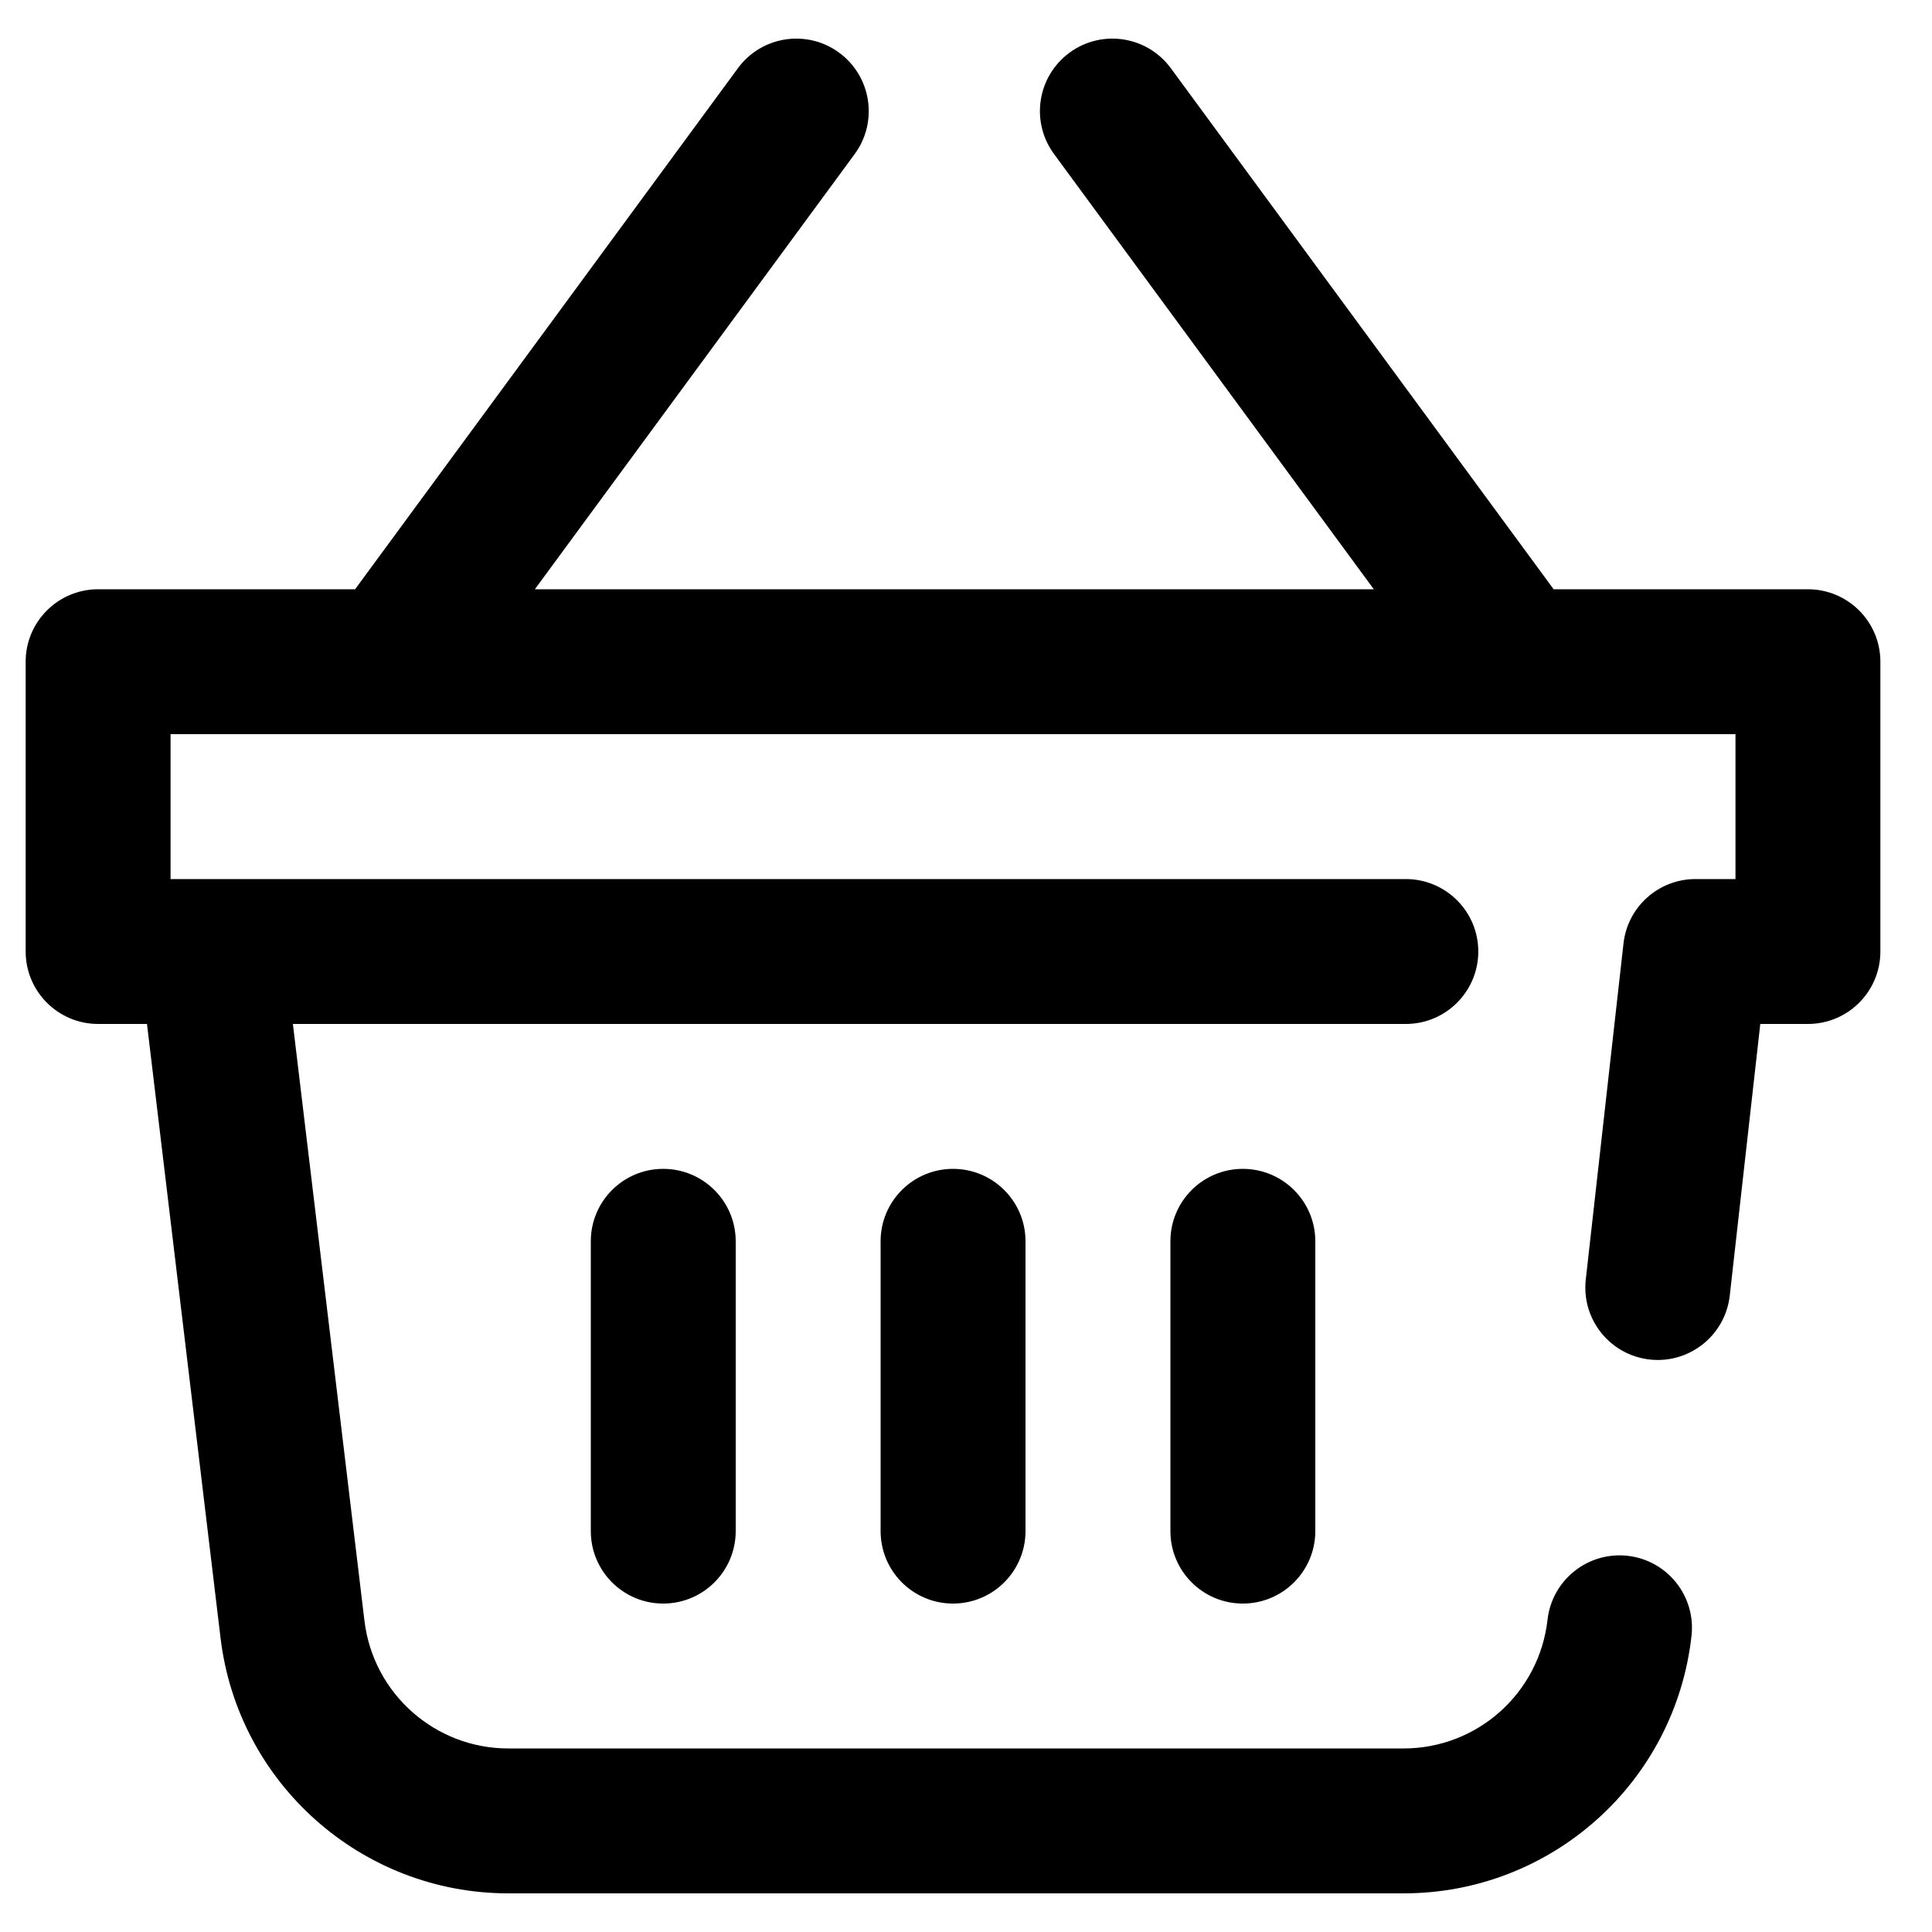 <svg width="25" height="25" viewBox="0 0 25 25" fill="none" xmlns="http://www.w3.org/2000/svg">
<path d="M24.332 8.562V12.312C24.332 12.83 23.912 13.25 23.394 13.25H22.778L22.383 16.765C22.329 17.244 21.923 17.598 21.452 17.598C21.417 17.598 21.382 17.596 21.346 17.592C20.832 17.534 20.462 17.07 20.52 16.556L21.008 12.208C21.061 11.734 21.462 11.375 21.94 11.375H22.457V9.5H2.207V11.375H18.191C18.709 11.375 19.129 11.795 19.129 12.312C19.129 12.83 18.709 13.25 18.191 13.25H3.79L4.716 20.973C4.829 21.915 5.629 22.625 6.578 22.625H18.162C19.117 22.625 19.918 21.909 20.025 20.959C20.083 20.445 20.547 20.075 21.061 20.132C21.576 20.19 21.946 20.654 21.888 21.169C21.675 23.068 20.073 24.5 18.162 24.5H6.578C4.681 24.5 3.08 23.08 2.854 21.196L1.902 13.25H1.27C0.752 13.25 0.332 12.83 0.332 12.312V8.562C0.332 8.045 0.752 7.625 1.27 7.625H4.595L9.549 0.882C9.855 0.465 10.442 0.375 10.859 0.682C11.276 0.989 11.366 1.575 11.06 1.993L6.921 7.625H17.777L13.639 1.993C13.332 1.575 13.422 0.989 13.839 0.682C14.257 0.375 14.843 0.465 15.15 0.882L20.104 7.625H23.394C23.912 7.625 24.332 8.045 24.332 8.562ZM11.395 16.062V19.812C11.395 20.33 11.814 20.75 12.332 20.75C12.85 20.75 13.27 20.33 13.27 19.812V16.062C13.27 15.545 12.85 15.125 12.332 15.125C11.814 15.125 11.395 15.545 11.395 16.062ZM15.145 16.062V19.812C15.145 20.33 15.564 20.75 16.082 20.75C16.6 20.75 17.02 20.33 17.02 19.812V16.062C17.02 15.545 16.6 15.125 16.082 15.125C15.564 15.125 15.145 15.545 15.145 16.062ZM7.645 16.062V19.812C7.645 20.33 8.064 20.75 8.582 20.75C9.1 20.75 9.52 20.33 9.52 19.812V16.062C9.52 15.545 9.1 15.125 8.582 15.125C8.064 15.125 7.645 15.545 7.645 16.062Z" fill="black"/>
</svg>
